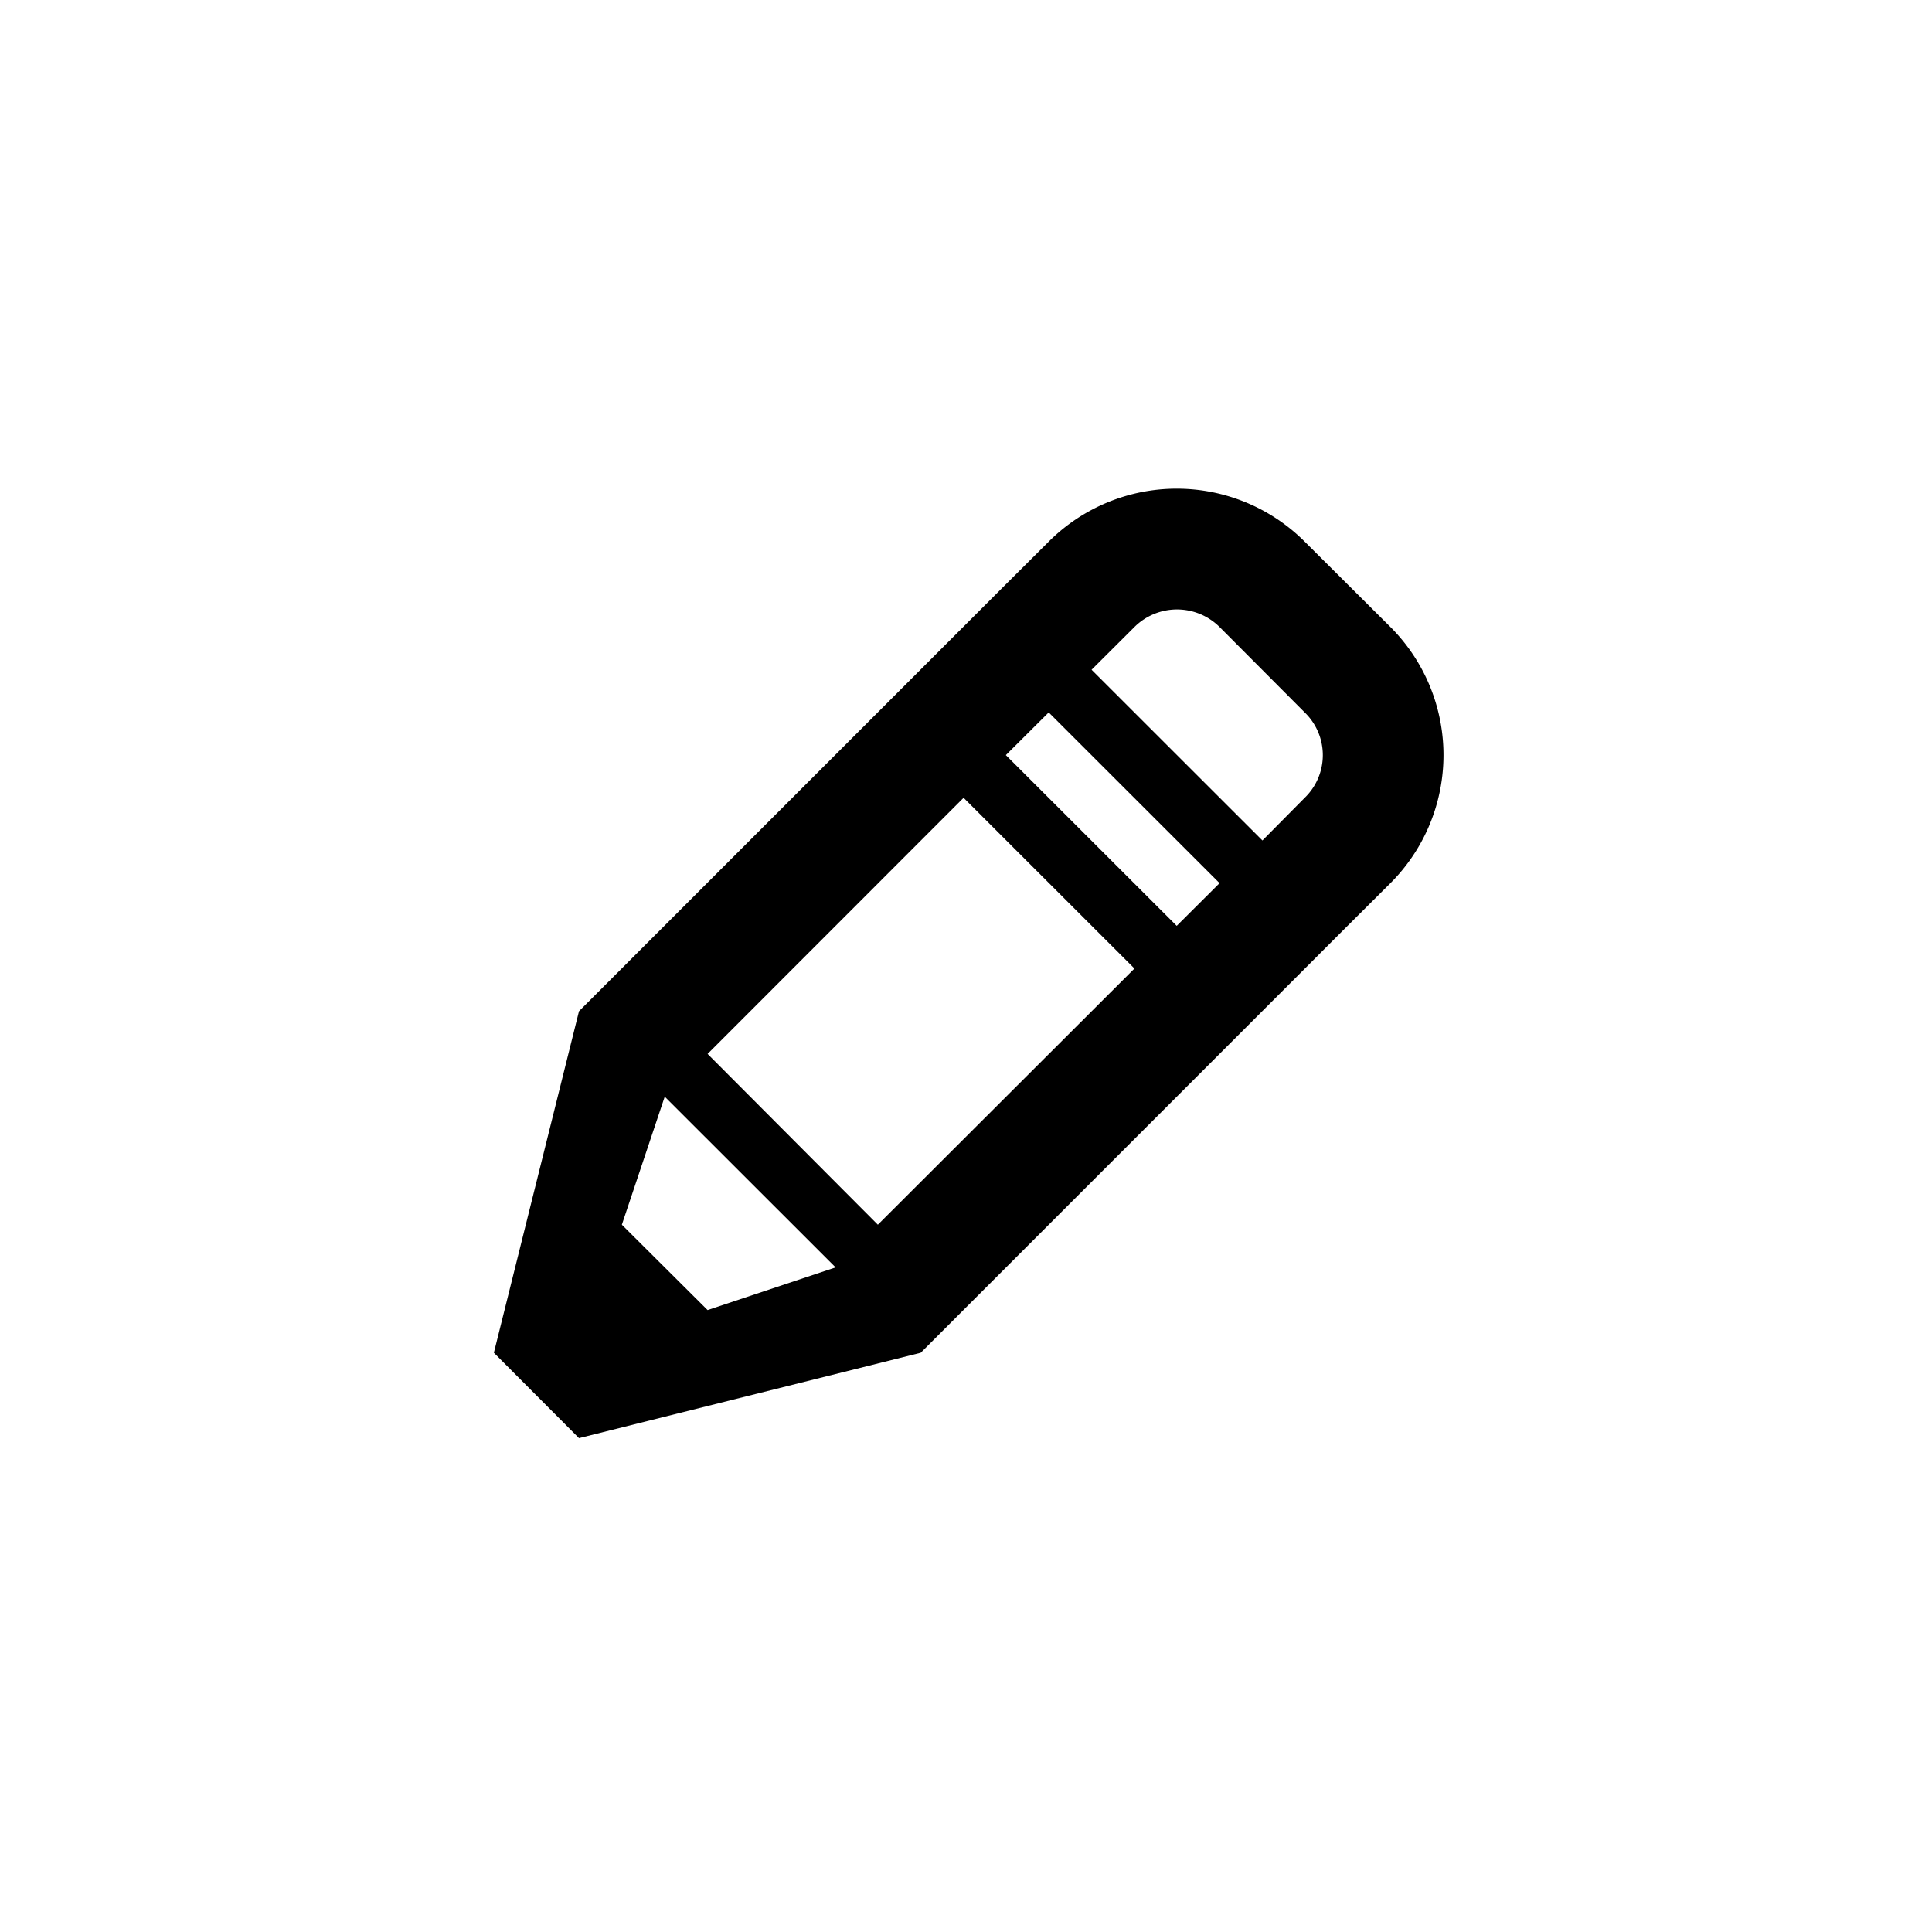 <svg id="pencil.svg" xmlns="http://www.w3.org/2000/svg" width="32" height="32" viewBox="0 0 32 32">
  <defs>
    <style>
      .cls-1 {
        opacity: 0;
      }

      .cls-2 {
        fill-rule: evenodd;
      }
    </style>
  </defs>
  <rect id="BG" class="cls-1" width="32" height="32"/>
  <path id="pencil" class="cls-2" d="M4328.66,609.678l5.66,5.657-7.07,7.071-5.66,1.414-1.41-1.414,1.41-5.657Zm-0.7,3.536,2.83,2.828-4.25,4.243-2.82-2.829Zm5.65-4.243,1.42,1.414a3,3,0,0,1,0,4.243l-0.71.707-5.66-5.657,0.71-.707A3,3,0,0,1,4333.61,608.971Zm-1.41,1.414,1.41,1.415a0.983,0.983,0,0,1,0,1.414l-0.7.707-2.83-2.828,0.71-.708A1,1,0,0,1,4332.2,610.385Zm-9.19,7.779,2.83,2.828-2.12.707-1.42-1.414Zm6.36-6.364,2.83,2.828-0.71.707-2.83-2.828Z" transform="translate(-4312 -600)"/>
</svg>
